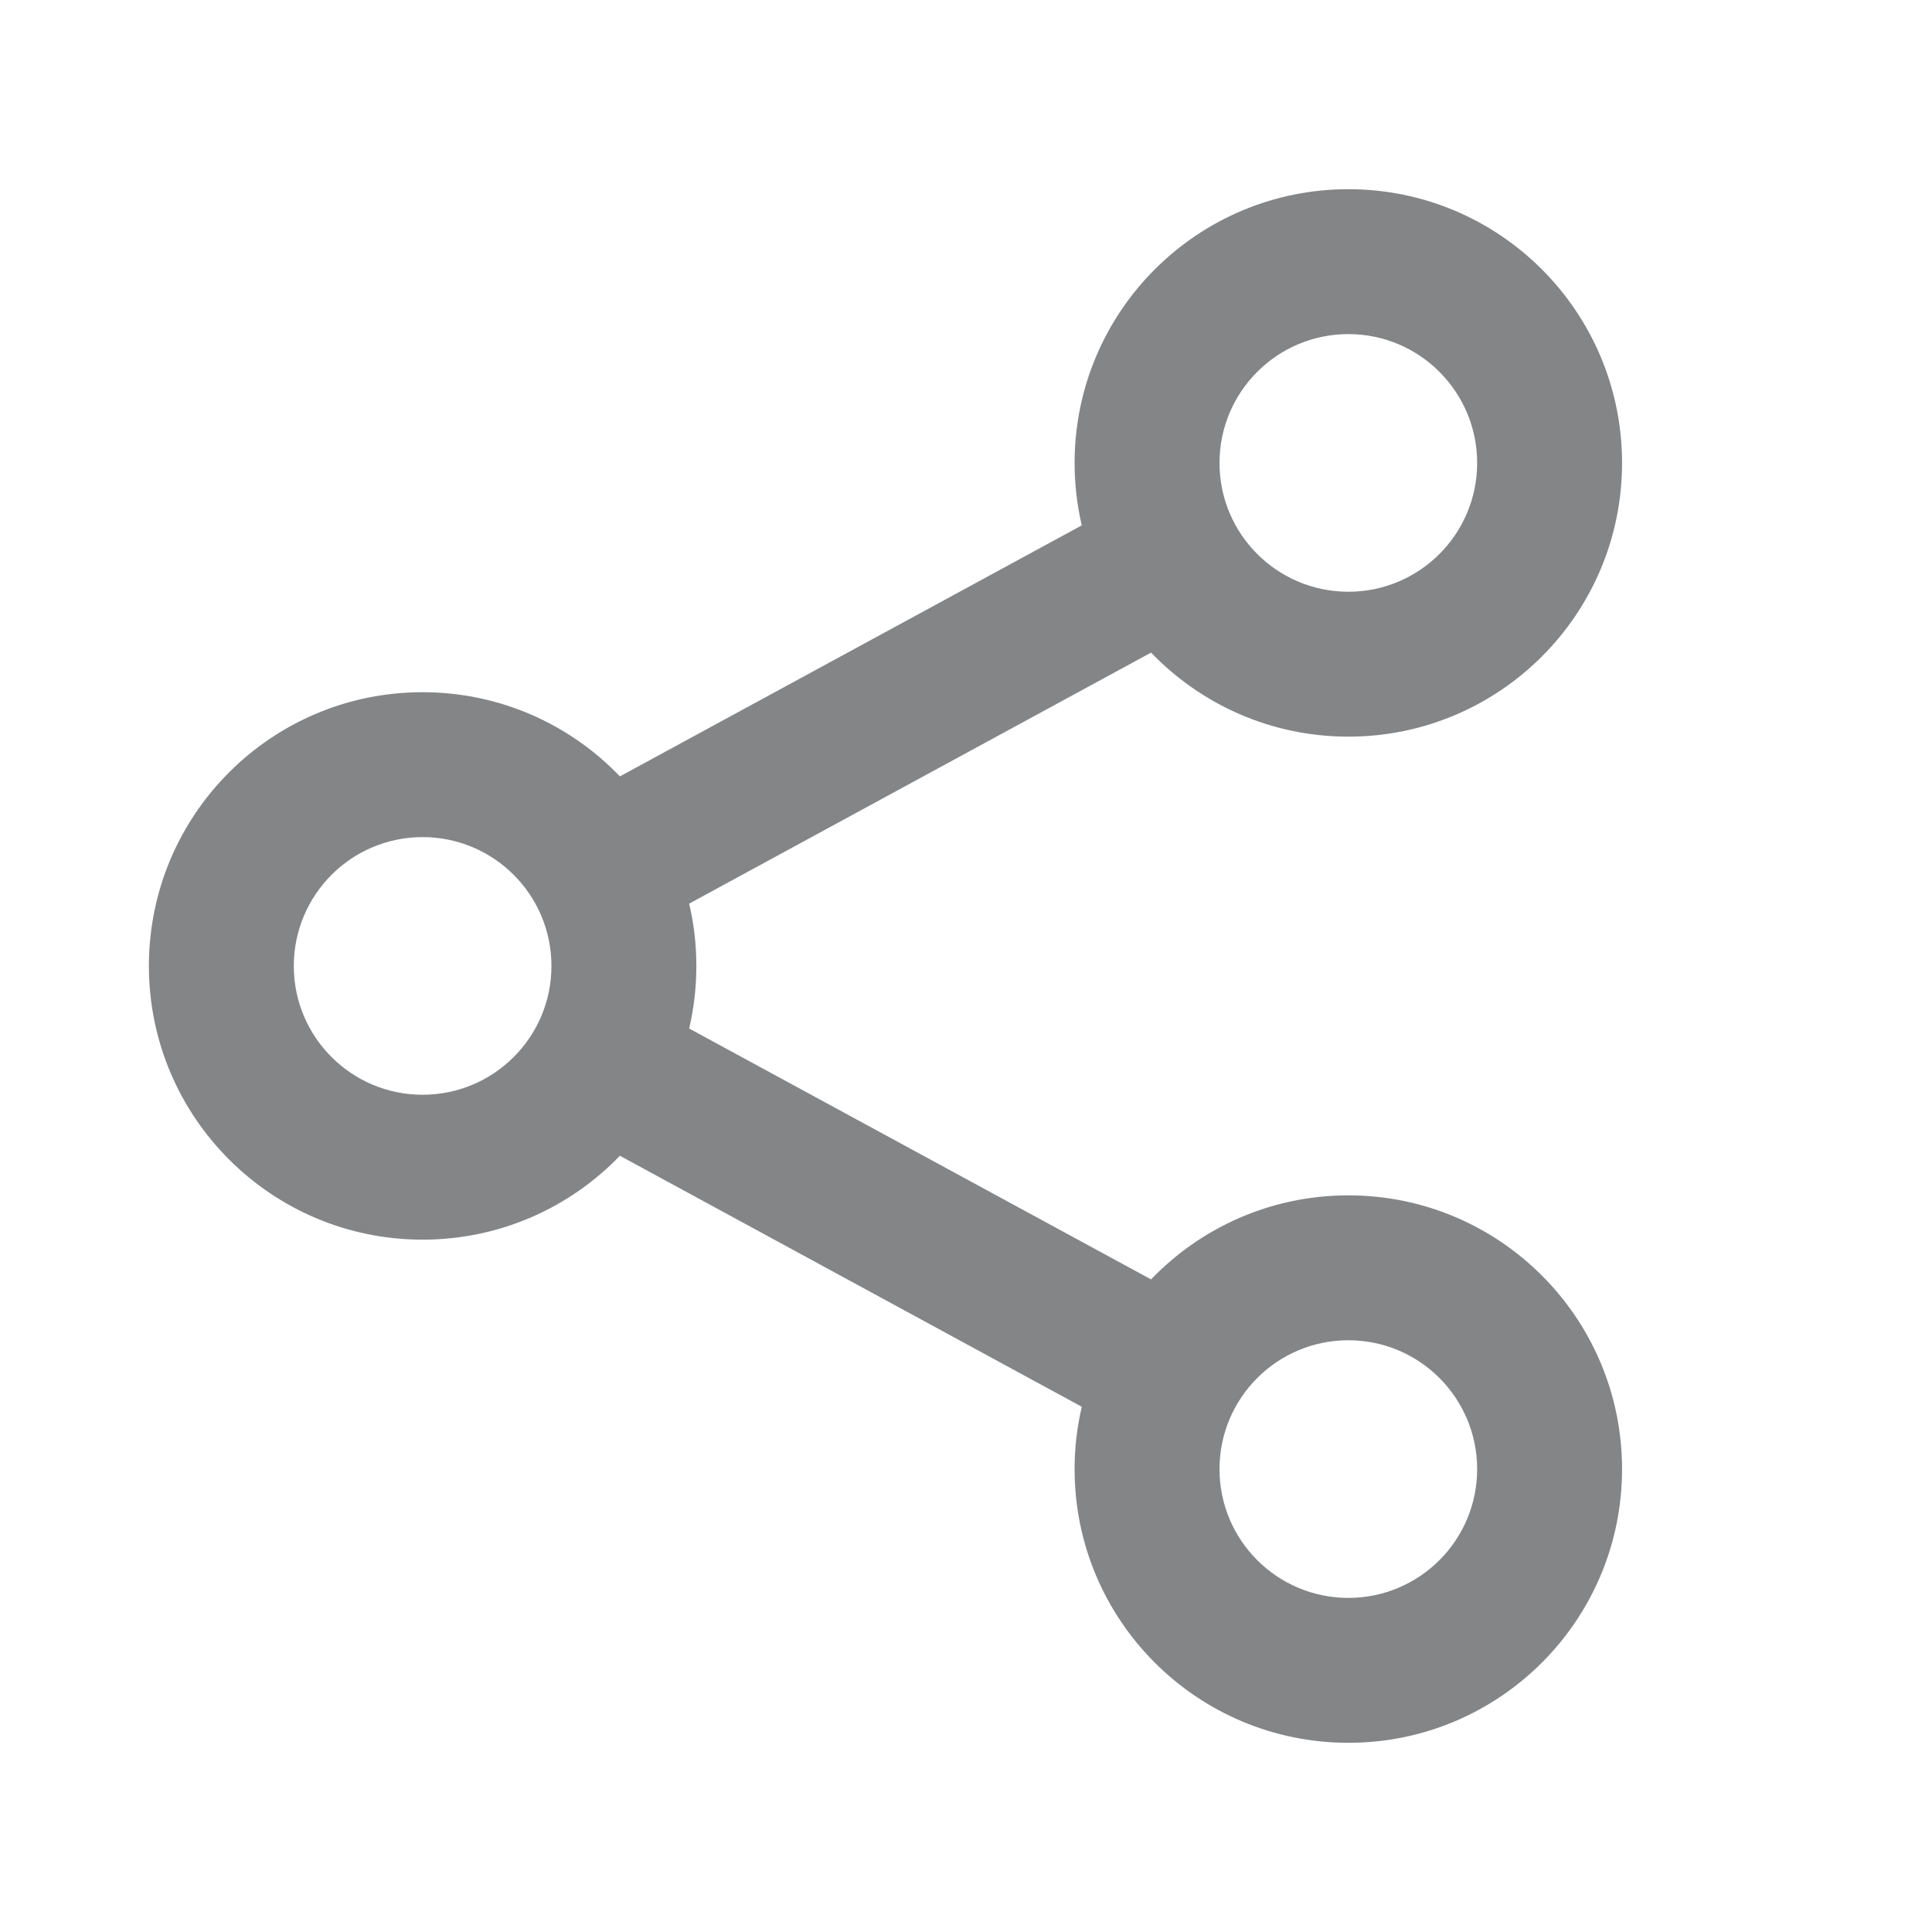 <svg width="14" height="14" viewBox="0 0 14 14" fill="none" xmlns="http://www.w3.org/2000/svg">
<path fill-rule="evenodd" clip-rule="evenodd" d="M9.771 1.371C8.675 1.371 7.787 2.259 7.787 3.355C7.787 3.51 7.805 3.662 7.839 3.807L4.492 5.626C4.132 5.25 3.624 5.016 3.062 5.016C1.967 5.016 1.079 5.904 1.079 7C1.079 8.095 1.967 8.983 3.062 8.983C3.624 8.983 4.131 8.75 4.492 8.375L7.839 10.194C7.805 10.339 7.787 10.49 7.787 10.646C7.787 11.741 8.675 12.629 9.771 12.629C10.866 12.629 11.754 11.741 11.754 10.646C11.754 9.55 10.866 8.662 9.771 8.662C9.209 8.662 8.701 8.896 8.341 9.271L4.994 7.453C5.028 7.307 5.046 7.156 5.046 7C5.046 6.844 5.028 6.693 4.994 6.548L8.341 4.729C8.702 5.104 9.209 5.338 9.771 5.338C10.866 5.338 11.754 4.45 11.754 3.355C11.754 2.259 10.866 1.371 9.771 1.371ZM8.837 3.355C8.837 2.839 9.255 2.421 9.771 2.421C10.286 2.421 10.704 2.839 10.704 3.355C10.704 3.87 10.286 4.288 9.771 4.288C9.255 4.288 8.837 3.87 8.837 3.355ZM2.129 7C2.129 6.484 2.547 6.066 3.062 6.066C3.578 6.066 3.996 6.484 3.996 7C3.996 7.515 3.578 7.933 3.062 7.933C2.547 7.933 2.129 7.515 2.129 7ZM8.837 10.646C8.837 10.13 9.255 9.712 9.771 9.712C10.286 9.712 10.704 10.13 10.704 10.646C10.704 11.161 10.286 11.579 9.771 11.579C9.255 11.579 8.837 11.161 8.837 10.646Z" fill="#37383C" fill-opacity="0.61"/>
</svg>
